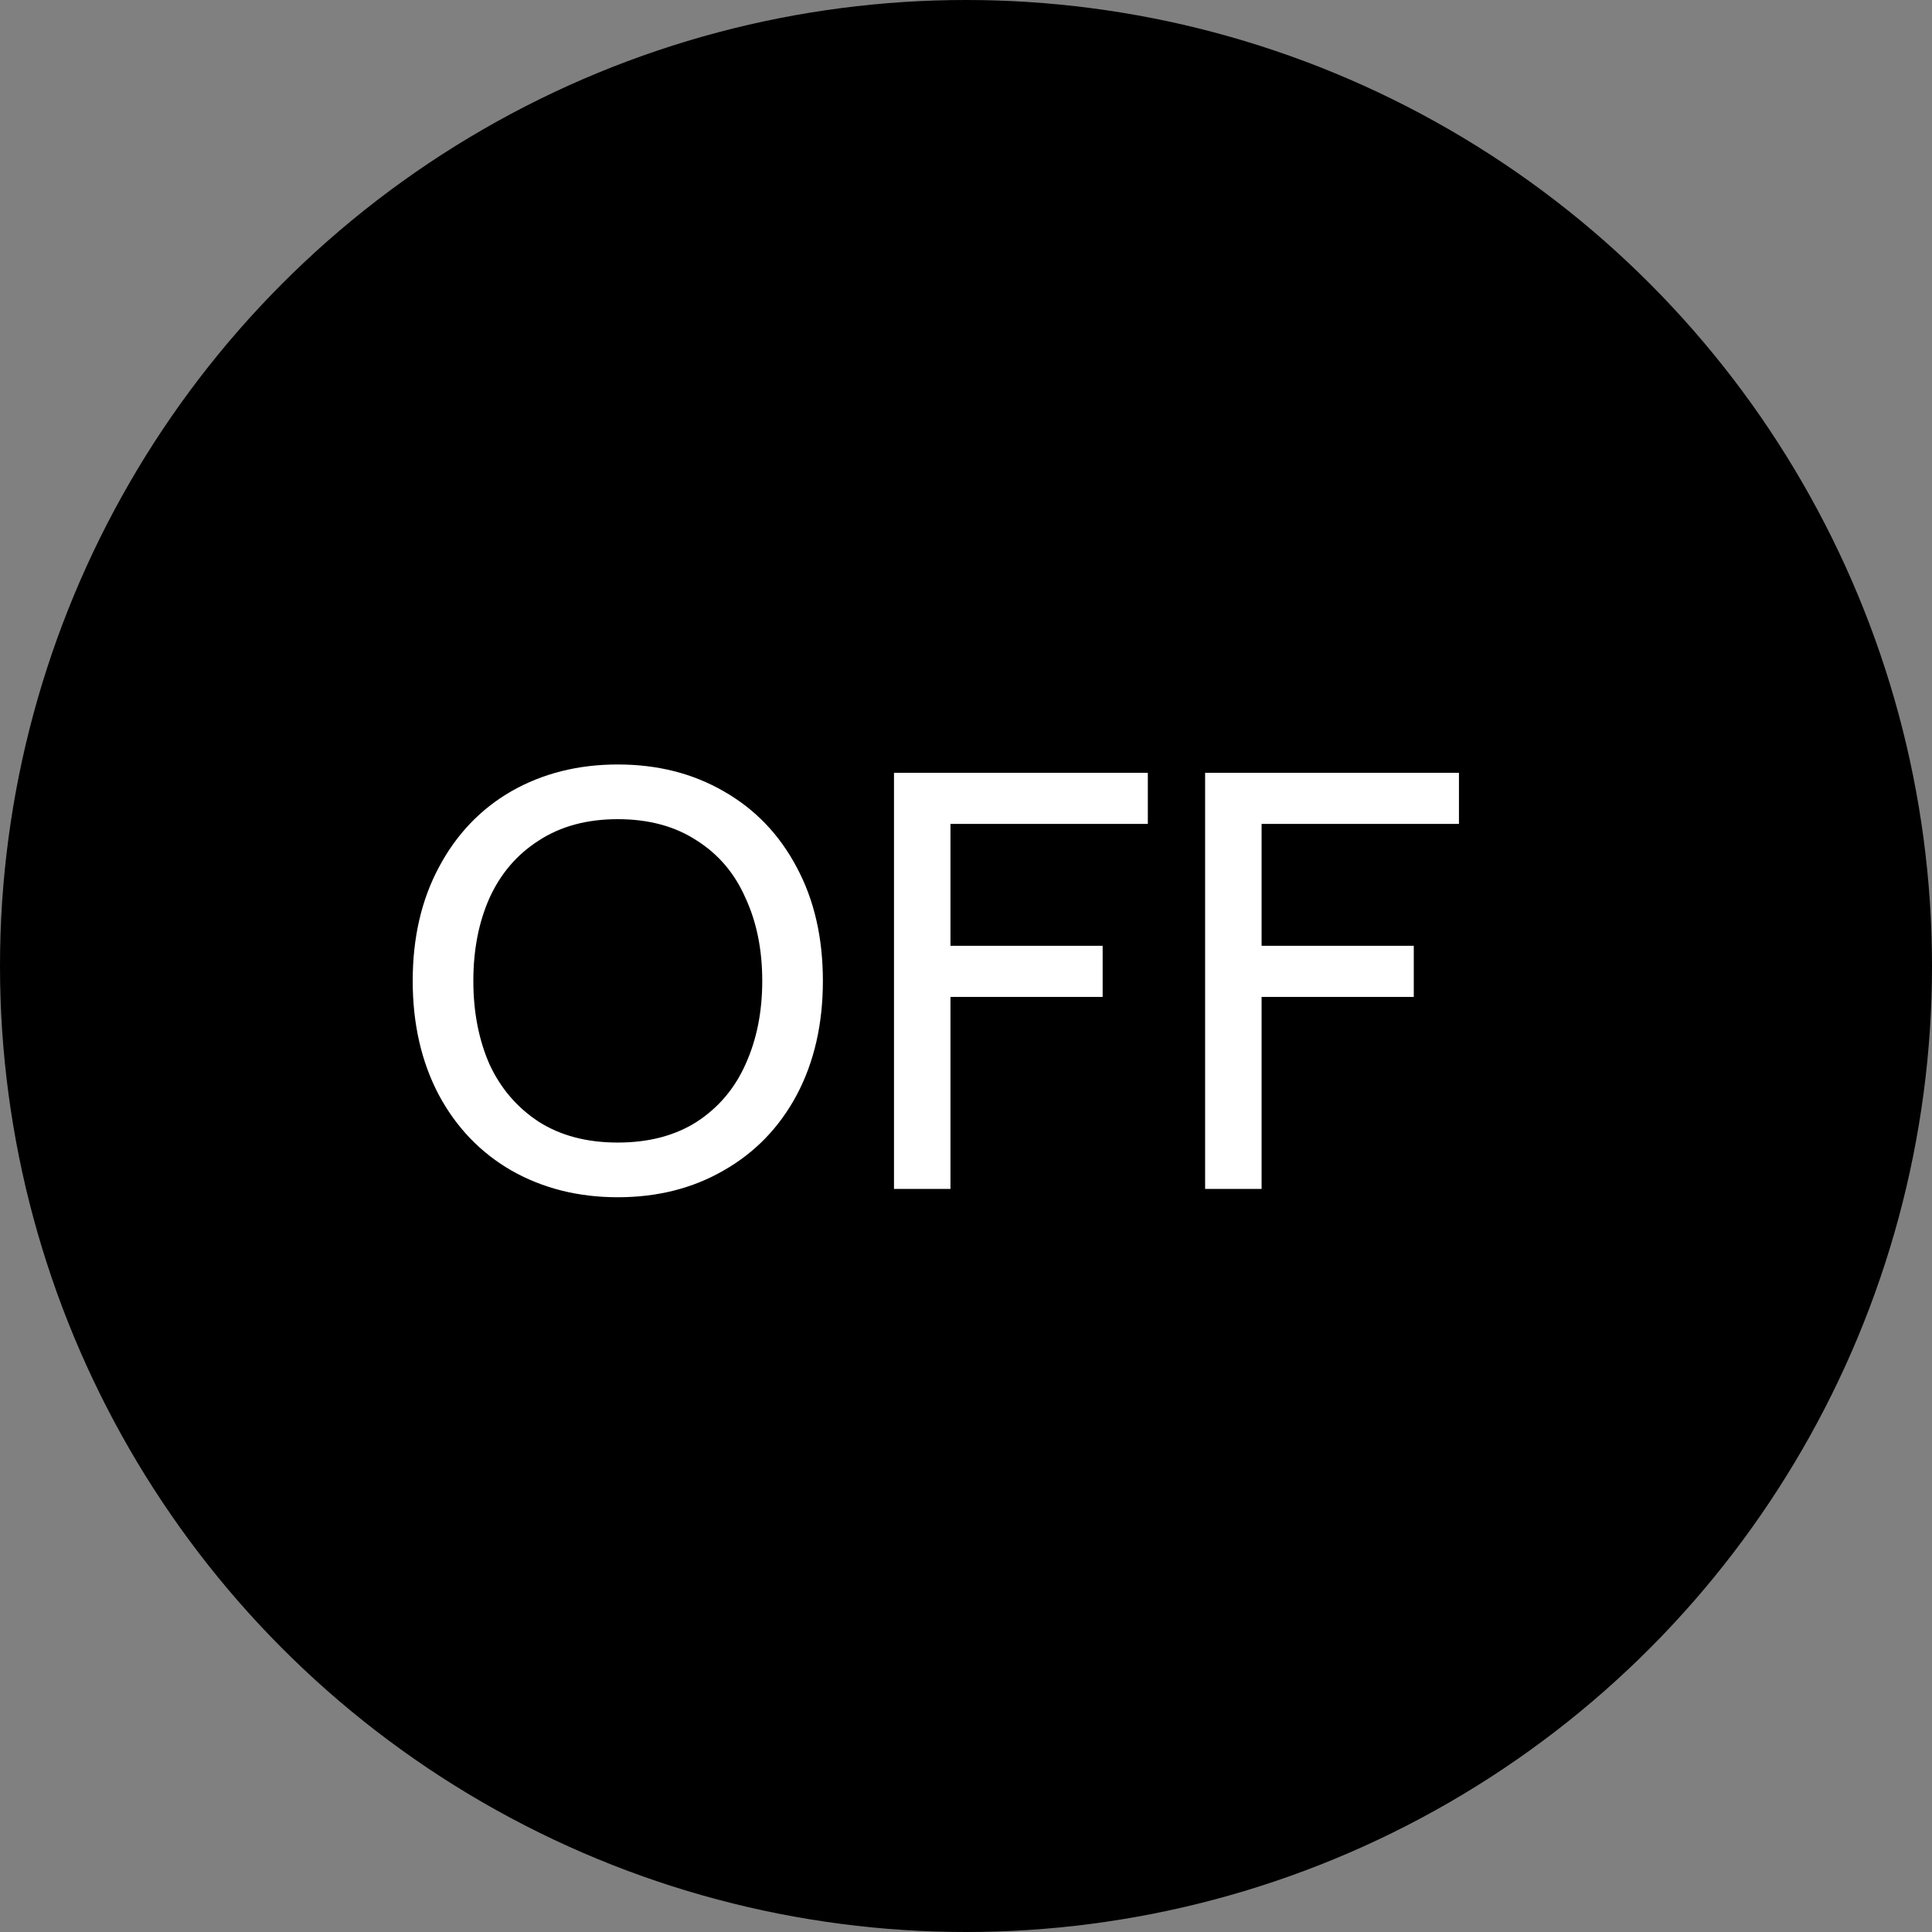 <svg width="26" height="26" viewBox="0 0 26 26" fill="none" xmlns="http://www.w3.org/2000/svg">
<rect x="0" y="0" width="26" height="26" fill="#808080" stroke="none"/>
<circle cx="13" cy="13" r="13" fill="black"/>
<path d="M8.314 16.112C7.781 16.112 7.304 15.992 6.882 15.752C6.466 15.512 6.141 15.173 5.906 14.736C5.672 14.293 5.554 13.781 5.554 13.2C5.554 12.619 5.672 12.109 5.906 11.672C6.141 11.229 6.466 10.888 6.882 10.648C7.304 10.408 7.781 10.288 8.314 10.288C8.848 10.288 9.322 10.408 9.738 10.648C10.16 10.888 10.488 11.229 10.722 11.672C10.957 12.109 11.074 12.619 11.074 13.2C11.074 13.781 10.957 14.293 10.722 14.736C10.488 15.173 10.16 15.512 9.738 15.752C9.322 15.992 8.848 16.112 8.314 16.112ZM8.314 15.376C8.73 15.376 9.085 15.283 9.378 15.096C9.672 14.904 9.89 14.645 10.034 14.32C10.184 13.989 10.258 13.616 10.258 13.2C10.258 12.784 10.184 12.413 10.034 12.088C9.89 11.757 9.672 11.499 9.378 11.312C9.085 11.12 8.73 11.024 8.314 11.024C7.898 11.024 7.544 11.12 7.25 11.312C6.957 11.499 6.736 11.757 6.586 12.088C6.442 12.413 6.37 12.784 6.37 13.2C6.37 13.616 6.442 13.989 6.586 14.32C6.736 14.645 6.957 14.904 7.25 15.096C7.544 15.283 7.898 15.376 8.314 15.376ZM12.031 10.4H15.447V11.088H12.791V12.728H14.839V13.416H12.791V16H12.031V10.4ZM16.218 10.4H19.634V11.088H16.978V12.728H19.026V13.416H16.978V16H16.218V10.4Z" fill="white"/>
</svg>
